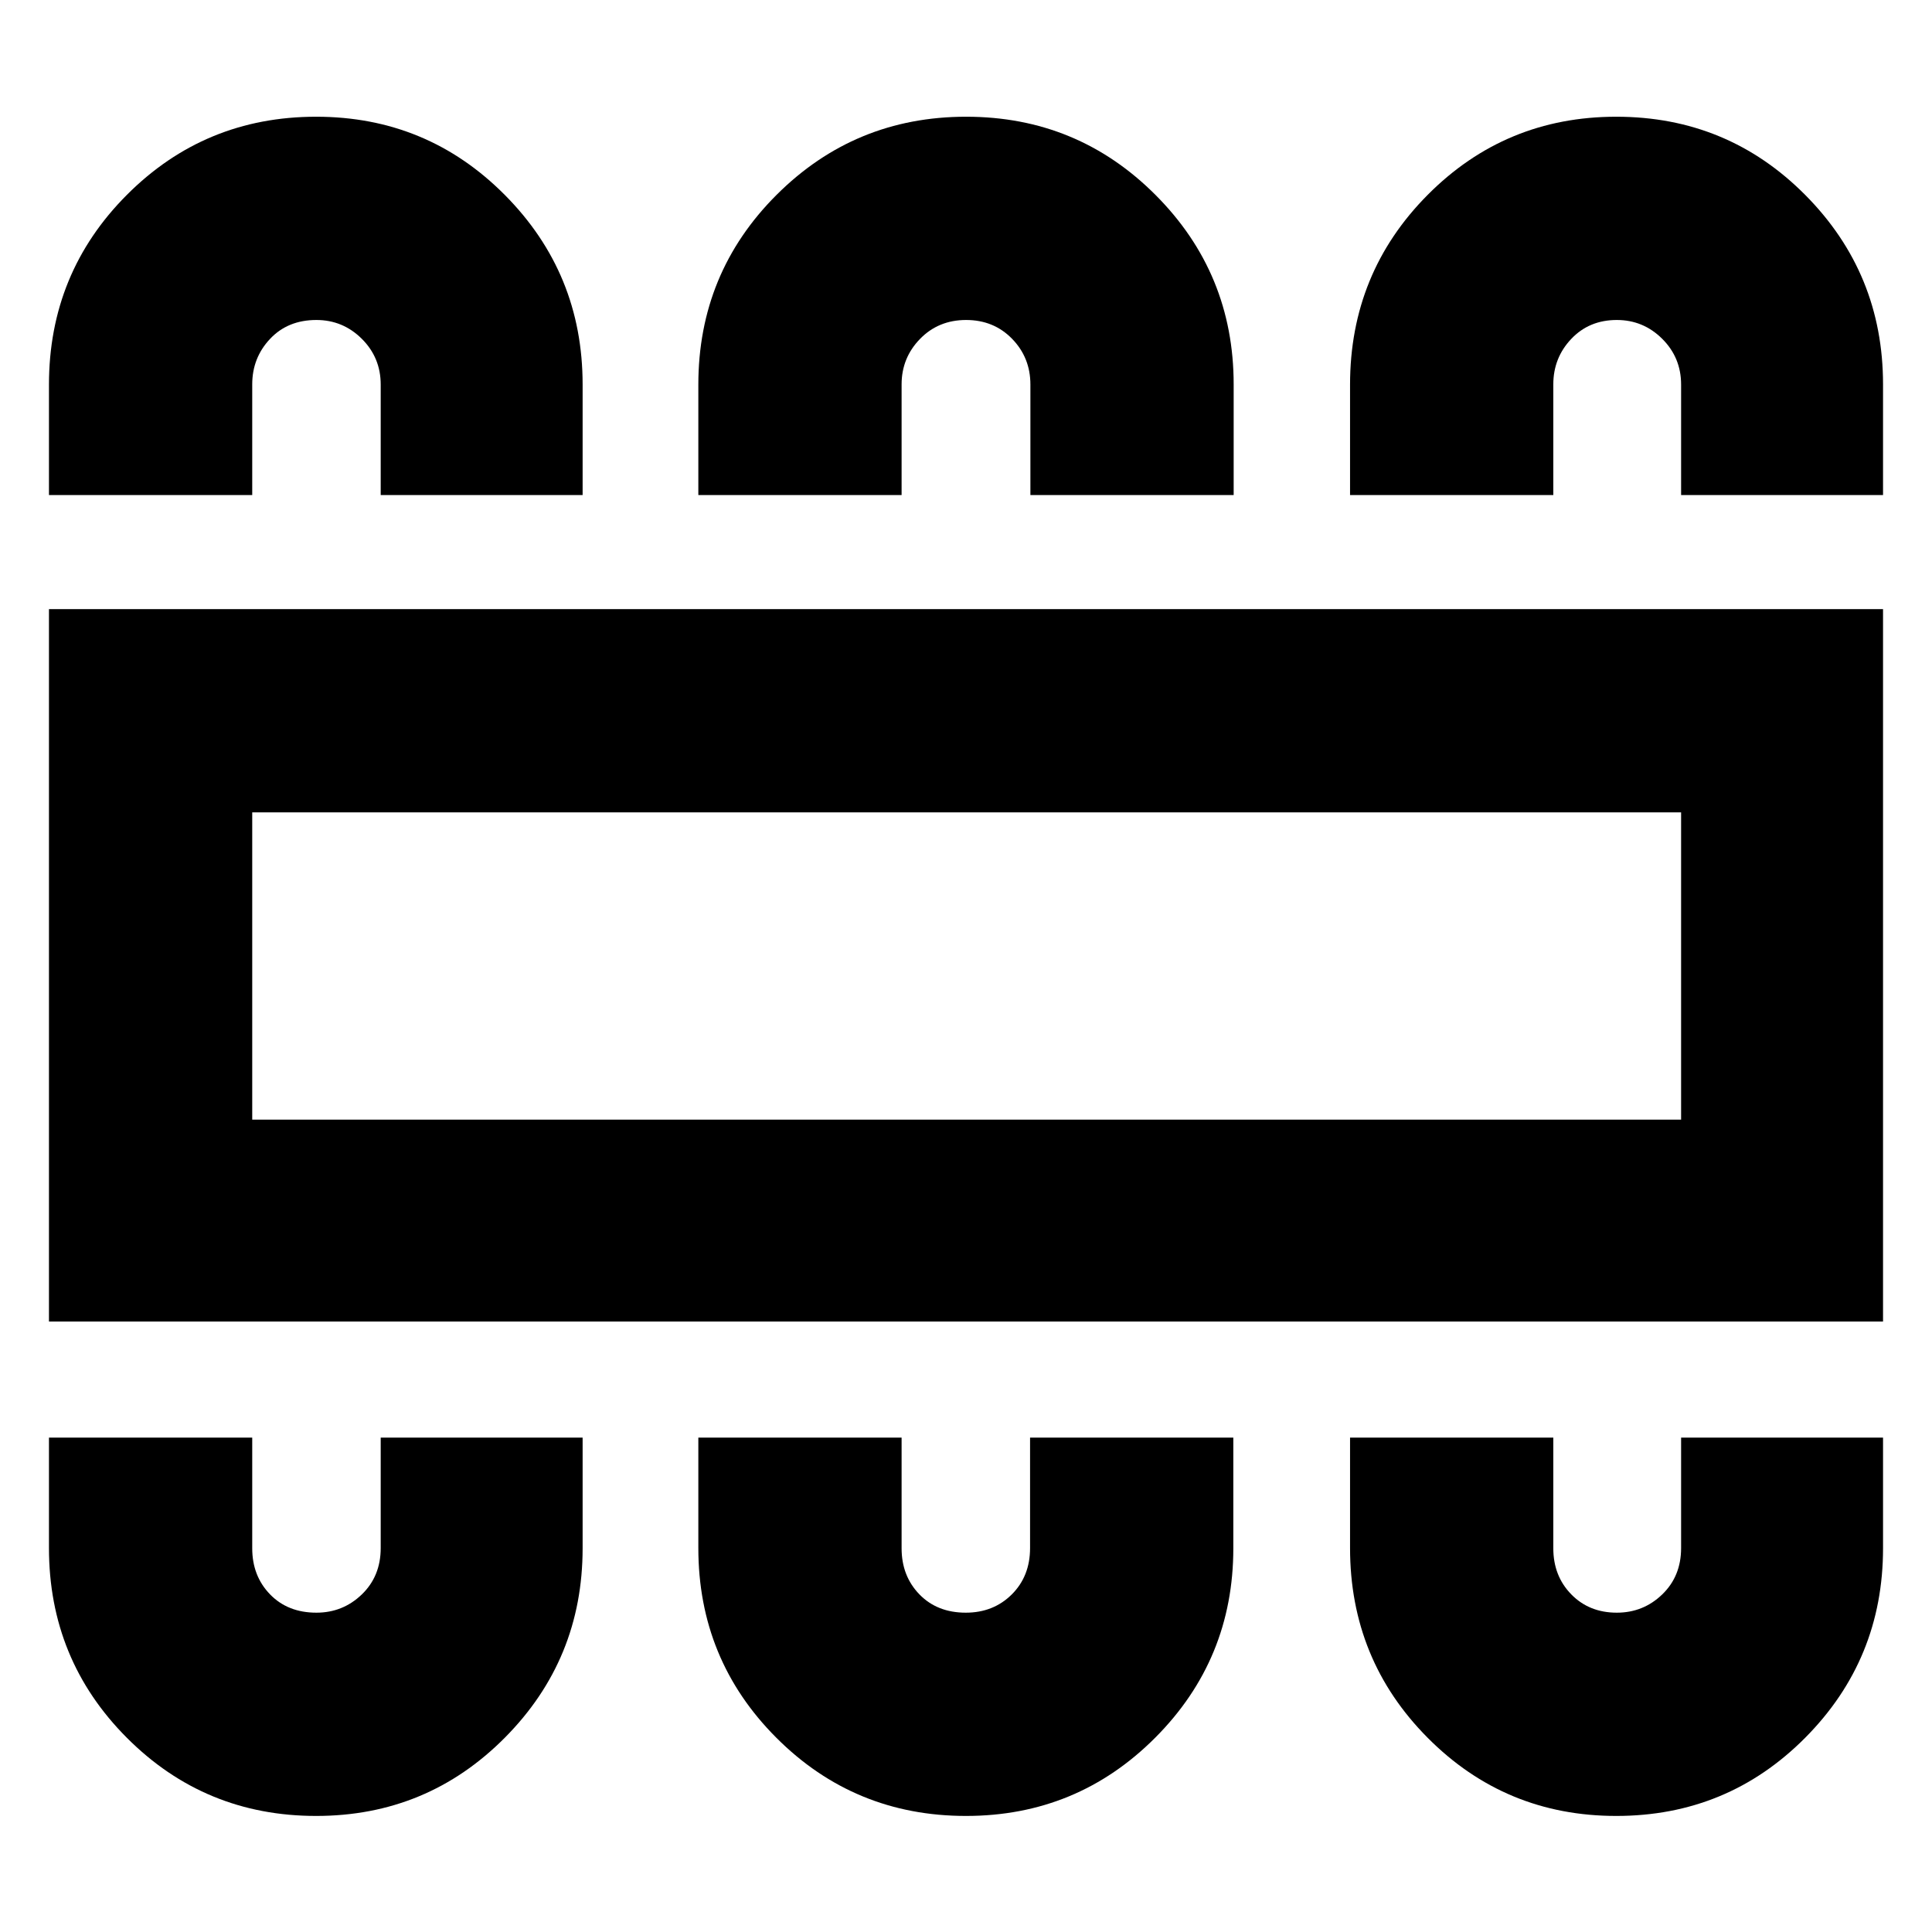 <svg xmlns="http://www.w3.org/2000/svg" height="40" viewBox="0 -960 960 960" width="40"><path d="M157.09-57.67q55.16 0 93.78-38.9 38.63-38.9 38.63-94.13v-54.97H189.17v54.9q0 14-9.4 23.05t-22.56 9.05q-14.21 0-23.04-9.12-8.84-9.12-8.84-22.88v-55h-101v54.86q0 55.5 38.72 94.32 38.72 38.82 94.04 38.82Zm322.9 0q55.26 0 94.05-38.9t38.79-94.13v-54.97h-101v54.9q0 14-9.1 23.05-9.11 9.05-22.85 9.05-14.21 0-23.05-9.12-8.83-9.12-8.83-22.88v-55H347v54.86q0 55.5 38.79 94.32 38.79 38.82 94.2 38.82Zm323.11 0q55.32 0 93.94-38.9 38.63-38.9 38.63-94.13v-54.97H835.33v54.9q0 14-9.4 23.05-9.39 9.05-22.55 9.05-13.74 0-22.64-9.12-8.91-9.12-8.91-22.88v-55h-101v54.86q0 55.5 38.58 94.32 38.58 38.82 93.69 38.82ZM24.33-303.33v-354h911.34v354H24.33Zm101-100.34h710v-152.66h-710v152.66ZM157.09-902q55.16 0 93.78 38.9 38.63 38.91 38.63 94.14V-714H189.17v-54.9q0-13.42-9.4-22.76-9.4-9.34-22.56-9.34-14.21 0-23.04 9.41-8.84 9.41-8.84 22.59v55h-101v-54.85q0-55.51 38.72-94.33T157.09-902Zm322.99 0q55.32 0 94.12 38.9 38.8 38.91 38.8 94.14V-714H512v-54.9q0-13.42-9.11-22.76-9.1-9.34-22.84-9.34t-22.9 9.41Q448-782.18 448-769v55H347v-54.85q0-55.51 38.88-94.33t94.2-38.82Zm323.02 0q55.32 0 93.94 38.9 38.63 38.91 38.63 94.14V-714H835.33v-54.9q0-13.42-9.4-22.76-9.39-9.34-22.55-9.34-13.74 0-22.64 9.41-8.91 9.41-8.91 22.59v55h-101v-54.85q0-55.51 38.58-94.33T803.1-902ZM125.33-403.67v-152.66 152.66Z"/></svg>